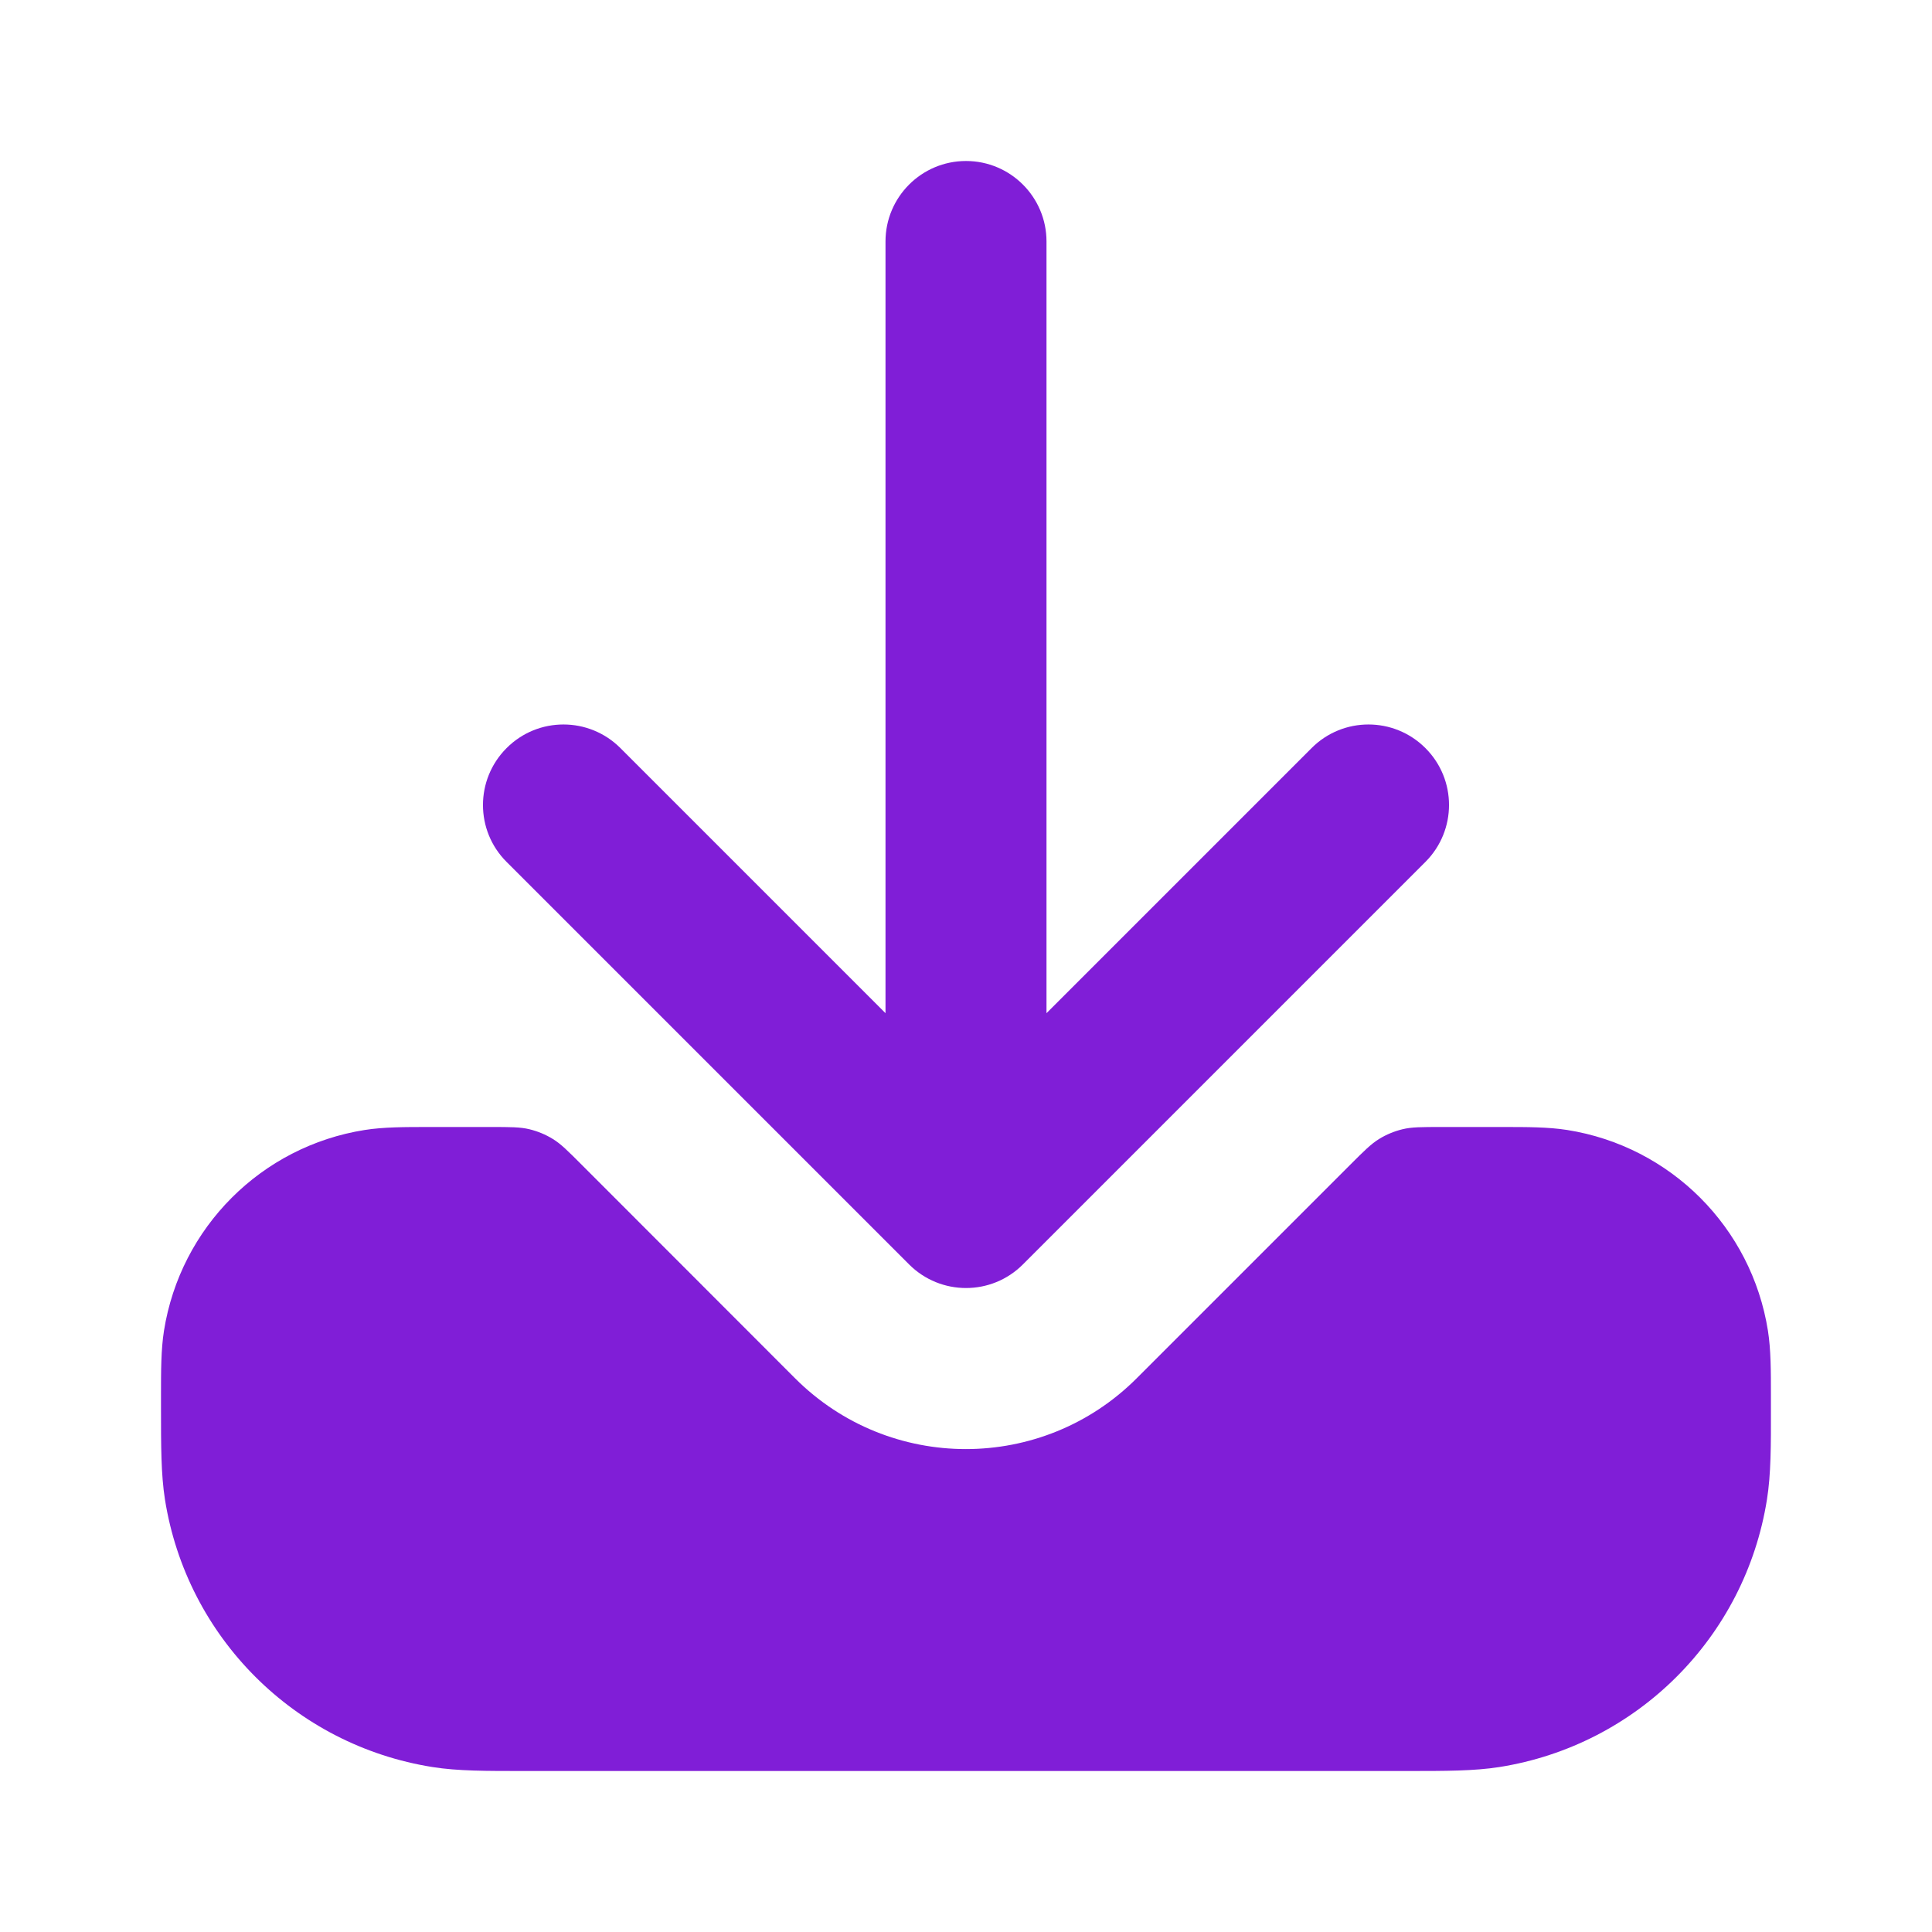 <svg fill="none" height="24" viewBox="0 0 24 24" width="24" xmlns="http://www.w3.org/2000/svg"><g fill="#801ed7"><path d="m7.226 14.469c-.173-.173-.259-.26-.36-.321-.089-.055-.187-.095-.289-.12-.115-.028-.237-.028-.482-.028h-.762c-.305-0-.567-0-.802.037-1.284.203-2.29 1.21-2.494 2.494-.037.236-.037.498-.037.802l0.0.15c-0.0.477-0.0.83.049 1.143.271 1.712 1.613 3.054 3.325 3.325.313.05.666.049 1.143.049h10.965c.477 0.0.831 0 1.143-.049 1.712-.271 3.054-1.613 3.325-3.325.05-.313.05-.666.049-1.143v-.15c0-.305 0-.567-.037-.802-.203-1.284-1.21-2.291-2.494-2.494-.236-.037-.498-.037-.802-.037h-.762c-.245 0-.367 0-.482.028-.102.025-.2.065-.289.12-.101.062-.187.148-.36.321l-2.653 2.653c-1.172 1.172-3.071 1.172-4.243 0z"/><path d="m13 3c0-.552-.448-1-1-1s-1 .448-1 1v9.586l-3.293-3.293c-.391-.391-1.024-.391-1.414 0-.391.391-.391 1.024 0 1.414l5 5c.391.391 1.024.391 1.414 0l5-5c.391-.391.391-1.024 0-1.414-.391-.391-1.024-.391-1.414 0l-3.293 3.293z"/></g></svg>